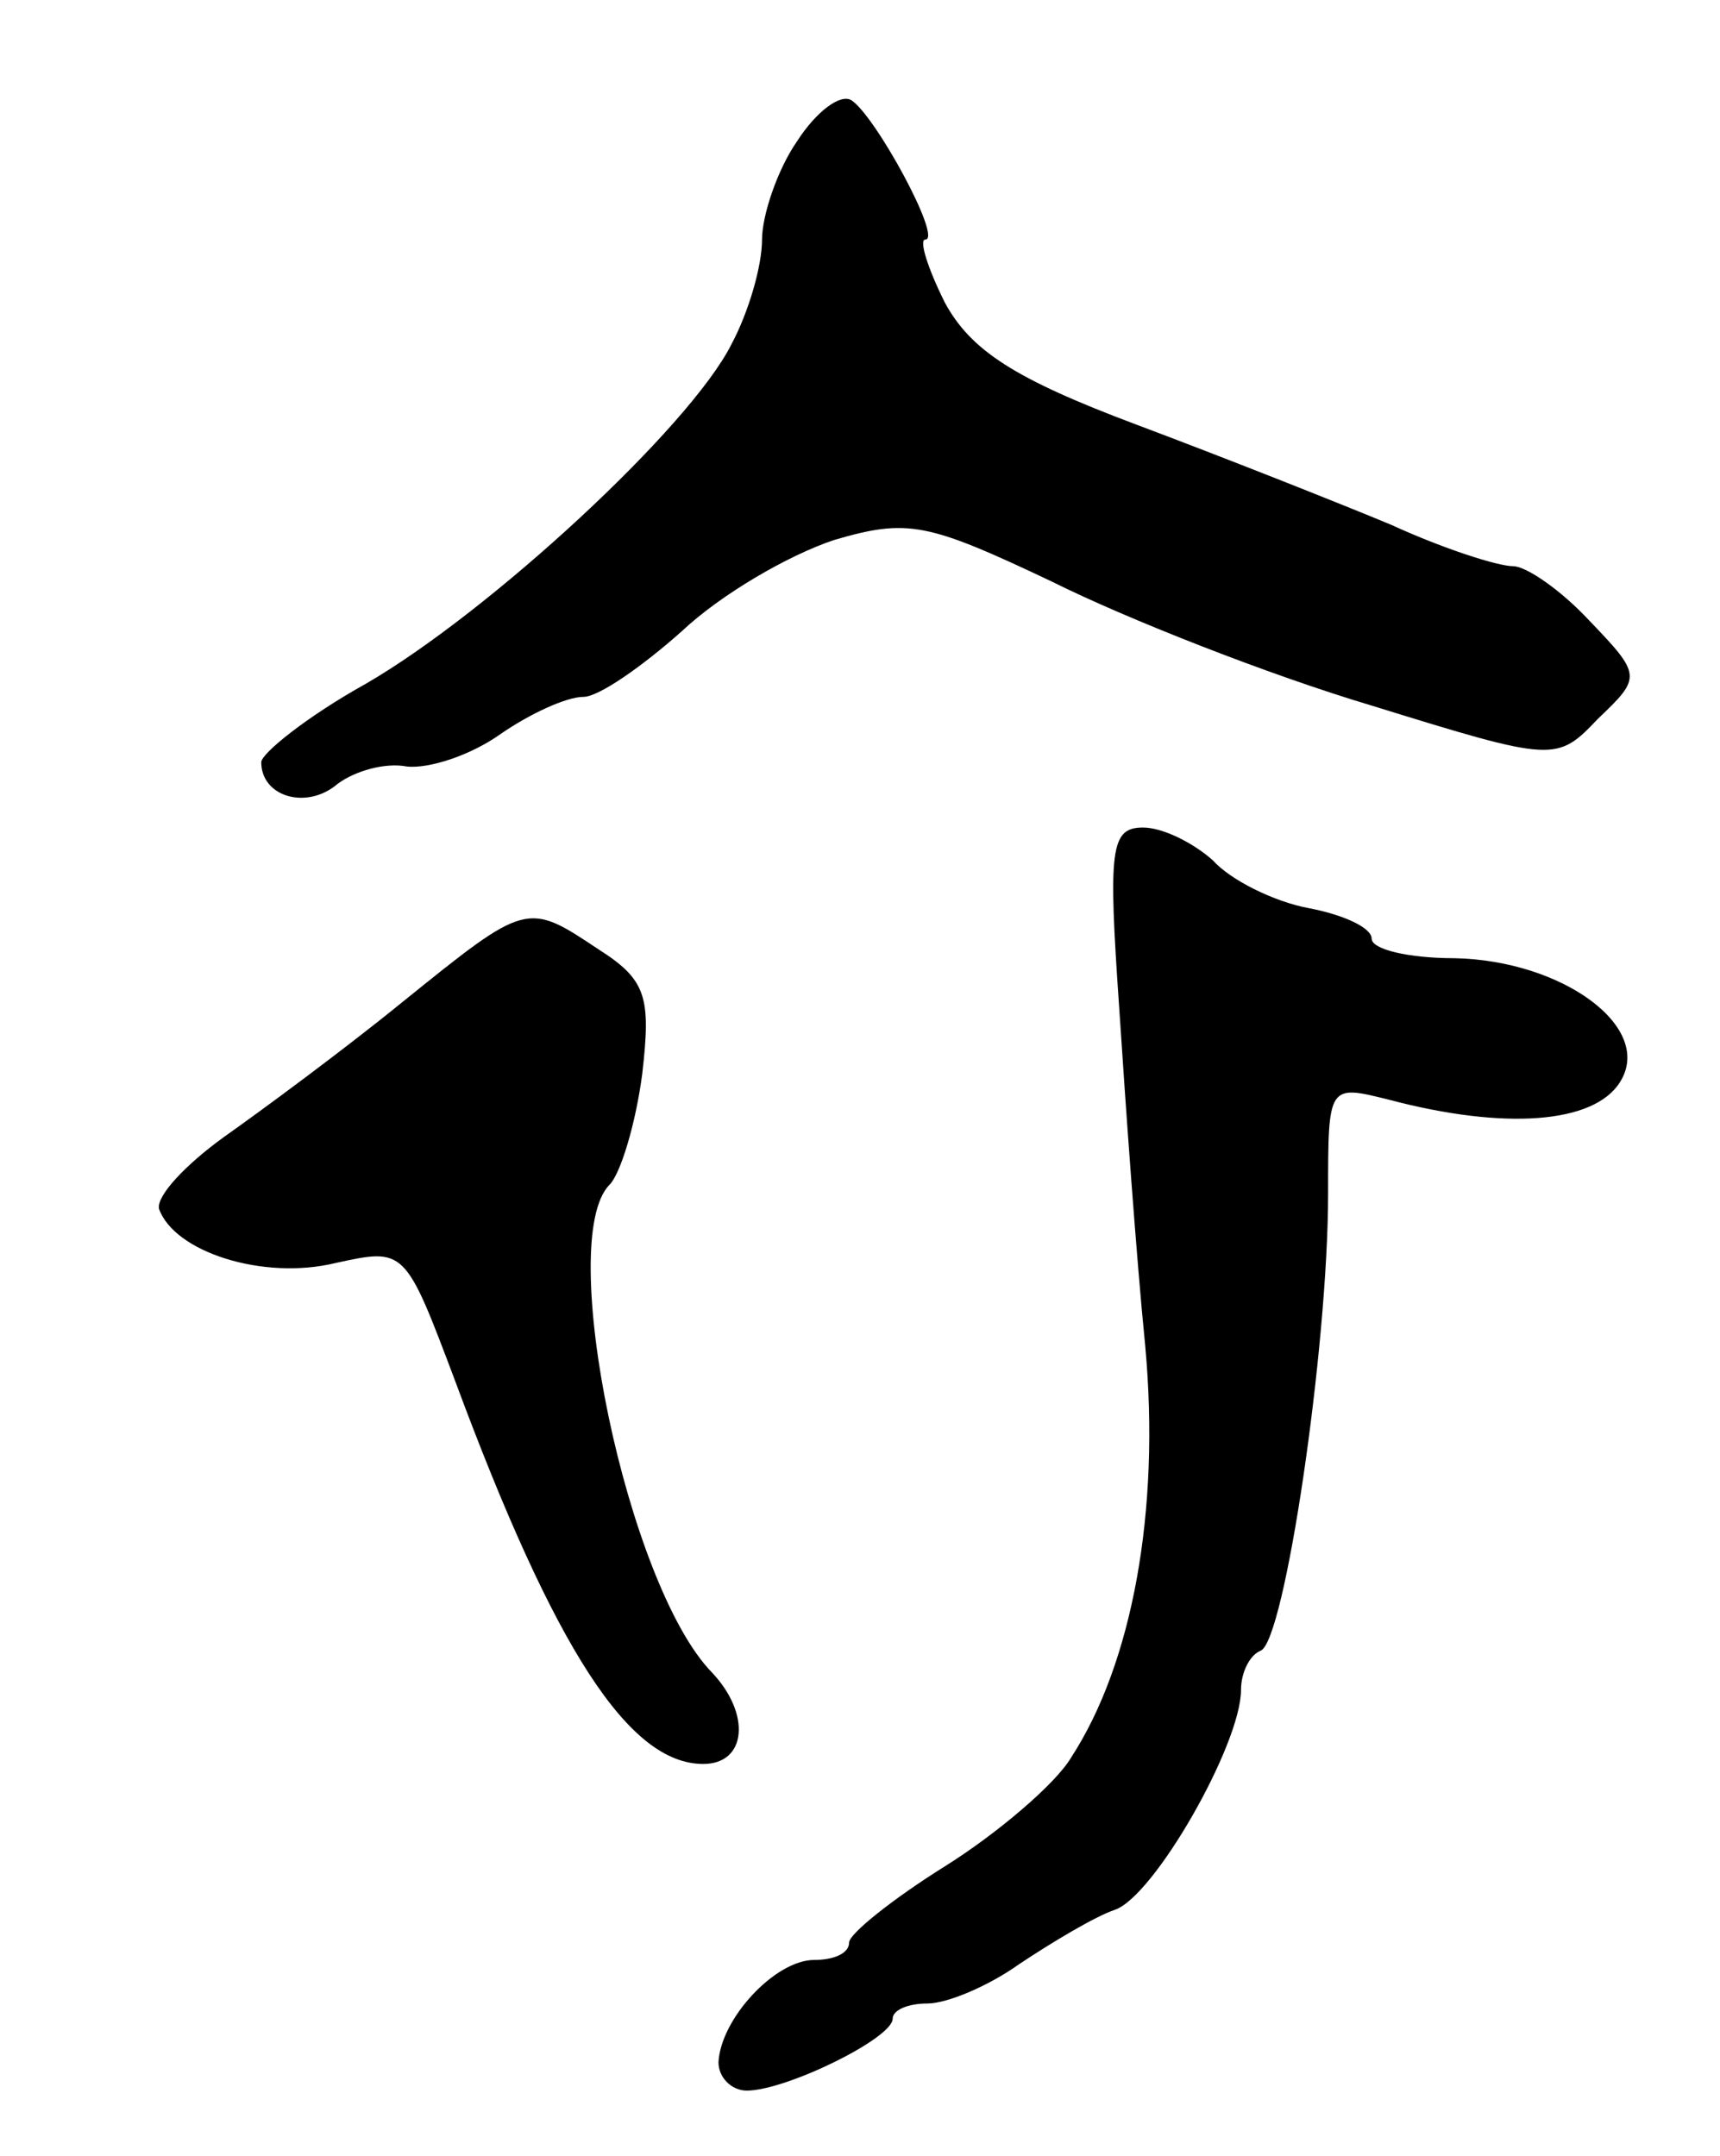<svg version="1.0" xmlns="http://www.w3.org/2000/svg"
 width="79pt" height="99pt" viewBox="0 0 79 99"
 preserveAspectRatio="xMidYMid meet">
<g transform="translate(0,99) scale(0.1,-0.1)"
fill="#000000" stroke="none">
<path d="M366 925 c-9 -13 -16 -34 -16 -45 0 -12 -6 -33 -14 -48 -19 -38 -111
-123 -168 -156 -27 -15 -48 -32 -48 -36 0 -16 21 -22 35 -10 8 6 22 10 32 8
10 -1 29 5 43 15 13 9 30 17 38 17 7 0 27 14 45 30 18 17 49 35 70 42 34 10
43 8 100 -19 34 -17 100 -43 147 -57 84 -26 85 -26 104 -6 20 19 20 20 -4 45
-13 14 -29 25 -35 25 -7 0 -32 8 -56 19 -24 10 -77 31 -117 46 -56 21 -76 34
-88 56 -8 16 -12 29 -9 29 8 0 -23 57 -34 64 -5 3 -16 -5 -25 -19z"/>
<path d="M514 528 c3 -46 8 -116 12 -156 7 -76 -6 -146 -34 -189 -7 -12 -34
-35 -58 -50 -24 -15 -44 -31 -44 -35 0 -5 -7 -8 -16 -8 -18 0 -43 -27 -44 -47
0 -7 6 -13 13 -13 18 0 67 24 67 33 0 4 7 7 16 7 9 0 28 8 42 18 15 10 35 22
44 25 18 6 58 76 58 101 0 8 4 16 9 18 11 4 31 139 31 210 0 50 0 50 28 43 53
-14 94 -11 106 8 16 25 -26 56 -76 57 -21 0 -38 4 -38 9 0 5 -13 11 -29 14
-16 3 -36 13 -44 22 -9 8 -23 15 -32 15 -15 0 -16 -10 -11 -82z"/>
<path d="M185 530 c-27 -22 -65 -50 -82 -62 -18 -13 -31 -27 -30 -33 7 -20 48
-33 81 -25 32 7 32 7 55 -54 46 -124 80 -176 114 -176 20 0 22 23 4 42 -39 40
-72 199 -47 224 5 5 12 28 15 51 4 35 2 43 -20 57 -33 22 -33 22 -90 -24z"/>
</g>
</svg>
